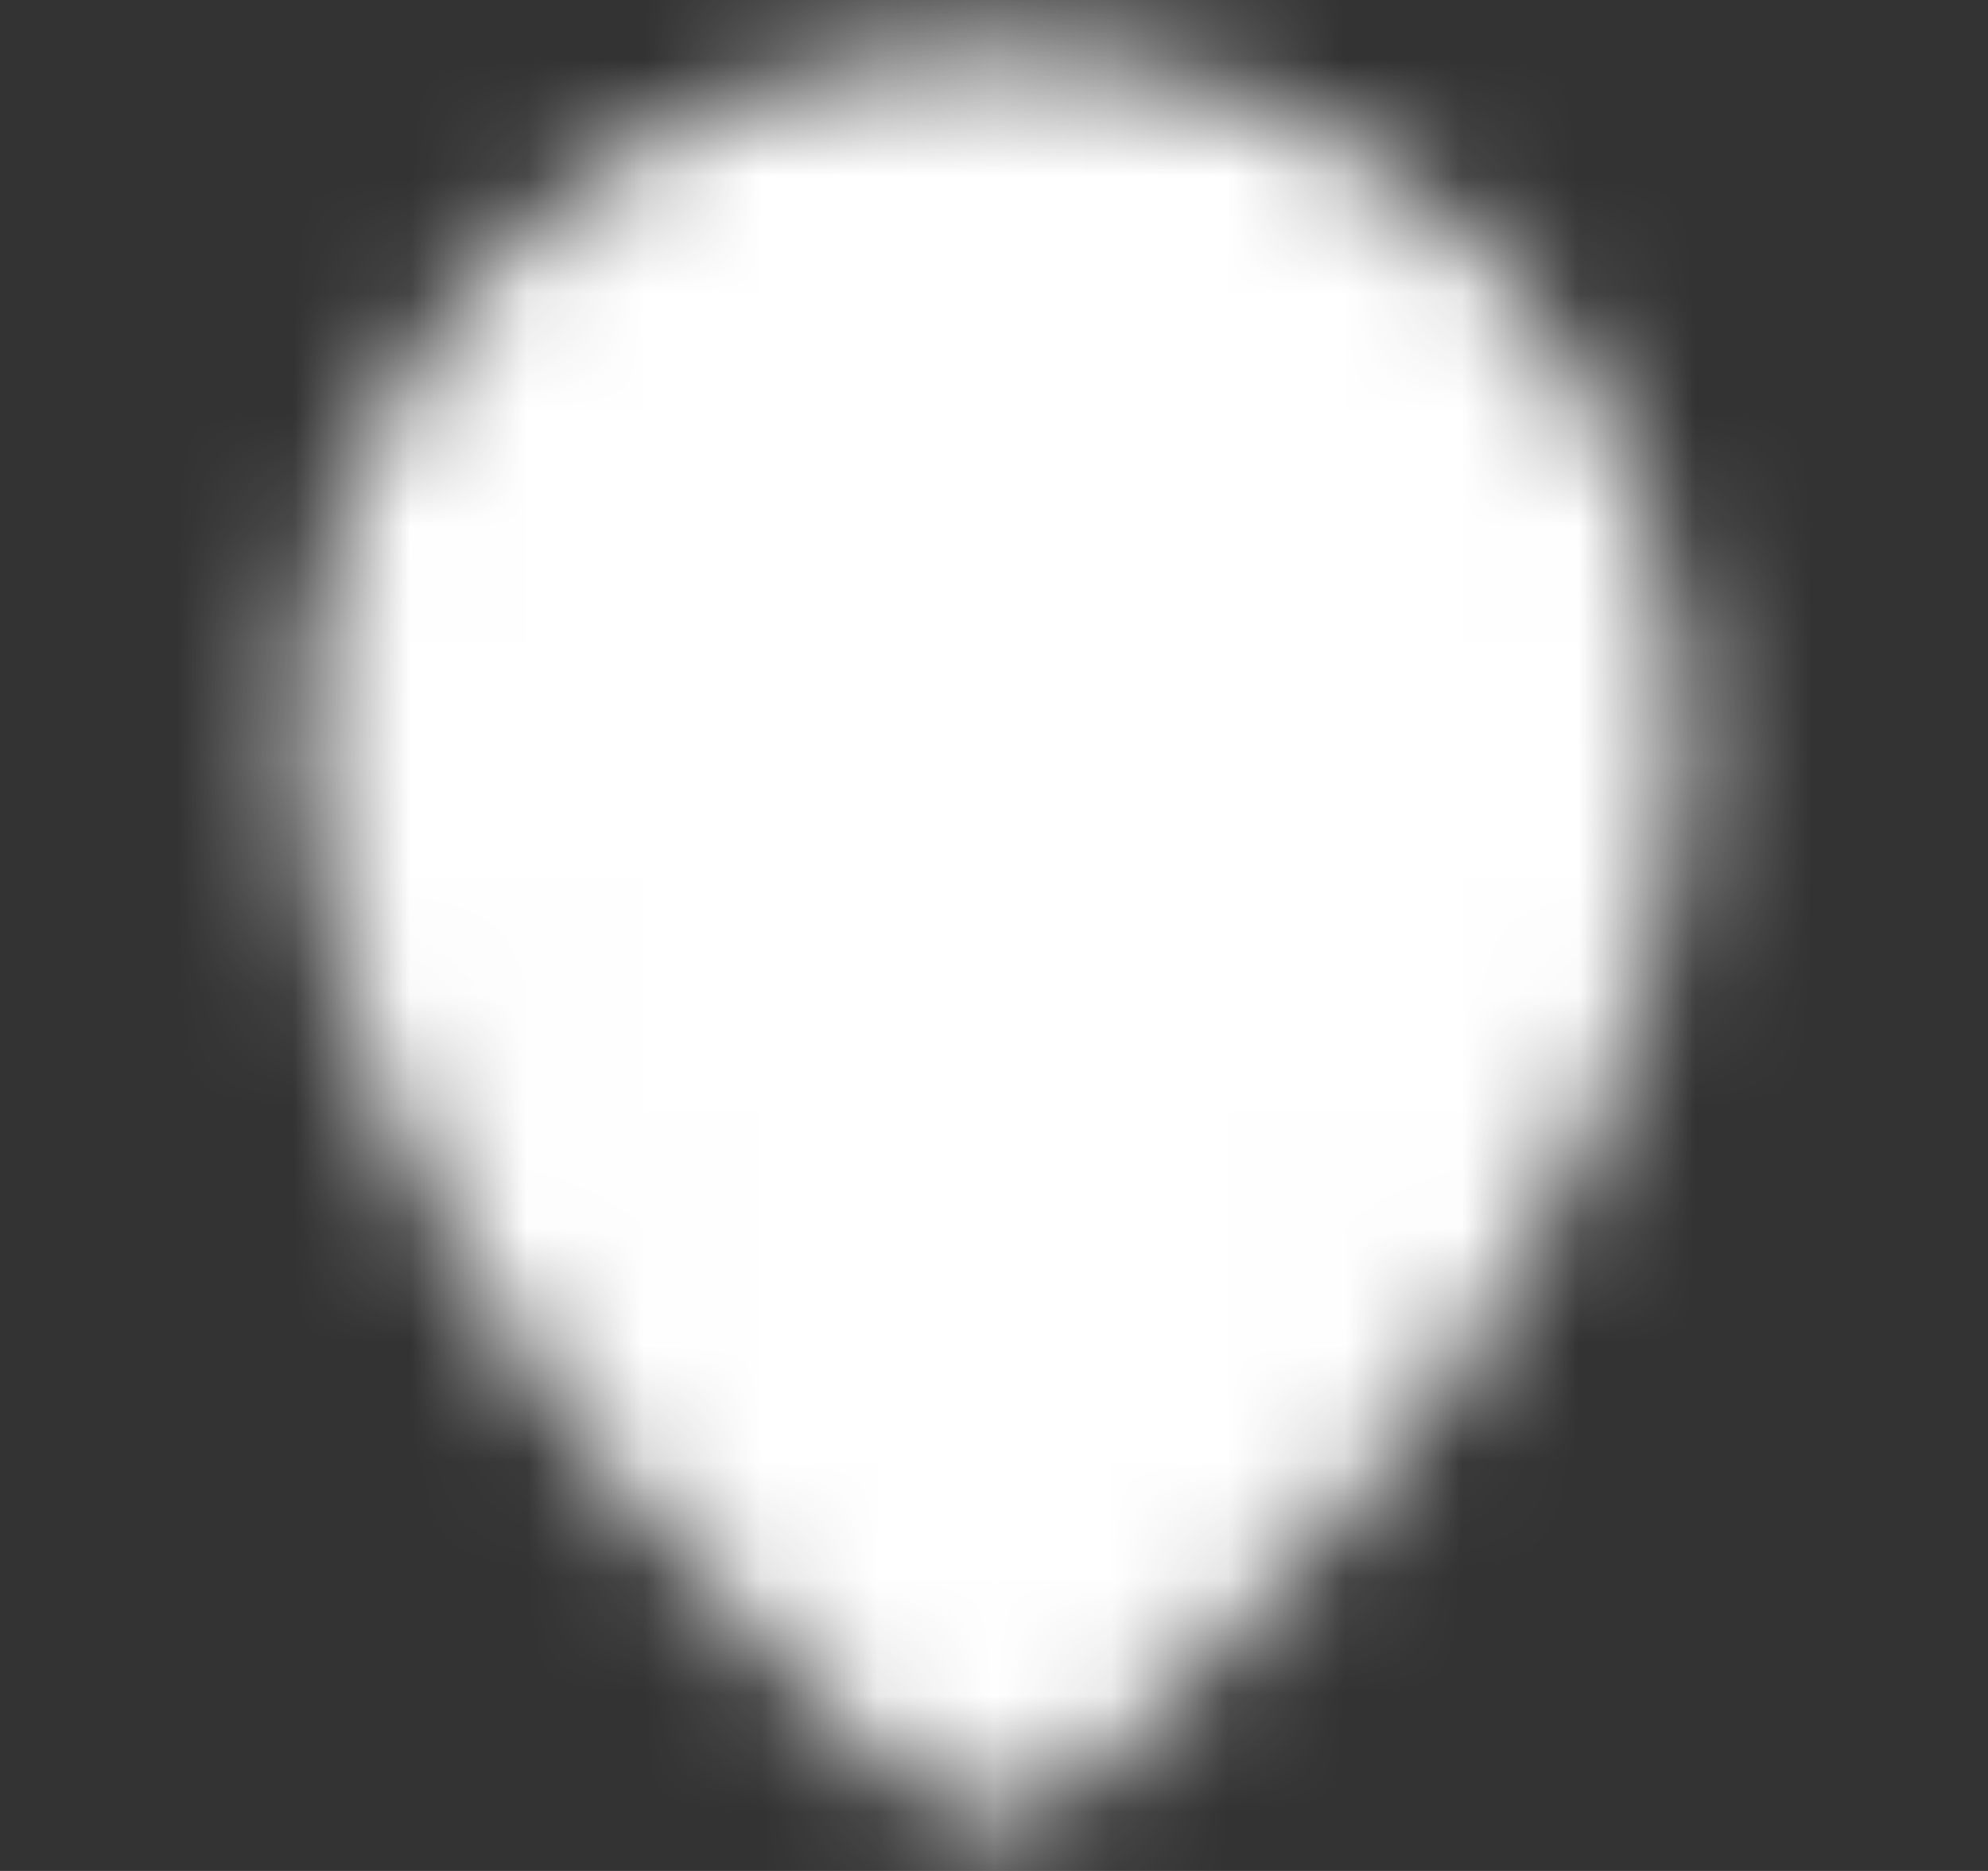 <svg width="17" height="16" viewBox="0 0 17 16" fill="none" xmlns="http://www.w3.org/2000/svg">
<rect x="0" y="0" width="17" height="16" fill="#333333" stroke="none"/>
<mask id="mask0_291_523" style="mask-type:luminance" maskUnits="userSpaceOnUse" x="2" y="0" width="13" height="16">
<path d="M8.5 14.667C8.5 14.667 13.5 10.667 13.5 6.333C13.5 3.572 11.261 1.333 8.5 1.333C5.739 1.333 3.5 3.572 3.5 6.333C3.5 10.667 8.5 14.667 8.5 14.667Z" fill="white" stroke="white" stroke-width="1.833" stroke-linejoin="round"/>
<path d="M8.5 8.333C8.763 8.333 9.023 8.282 9.265 8.181C9.508 8.081 9.729 7.933 9.914 7.748C10.1 7.562 10.247 7.341 10.348 7.099C10.448 6.856 10.5 6.596 10.5 6.333C10.5 6.071 10.448 5.811 10.348 5.568C10.247 5.325 10.1 5.105 9.914 4.919C9.729 4.733 9.508 4.586 9.265 4.486C9.023 4.385 8.763 4.333 8.5 4.333C7.97 4.333 7.461 4.544 7.086 4.919C6.711 5.294 6.5 5.803 6.5 6.333C6.5 6.864 6.711 7.372 7.086 7.748C7.461 8.123 7.97 8.333 8.5 8.333Z" fill="black" stroke="black" stroke-width="1.833" stroke-linejoin="round"/>
</mask>
<g mask="url(#mask0_291_523)">
<path d="M0.5 0H16.5V16H0.5V0Z" fill="white"/>
</g>
</svg>
